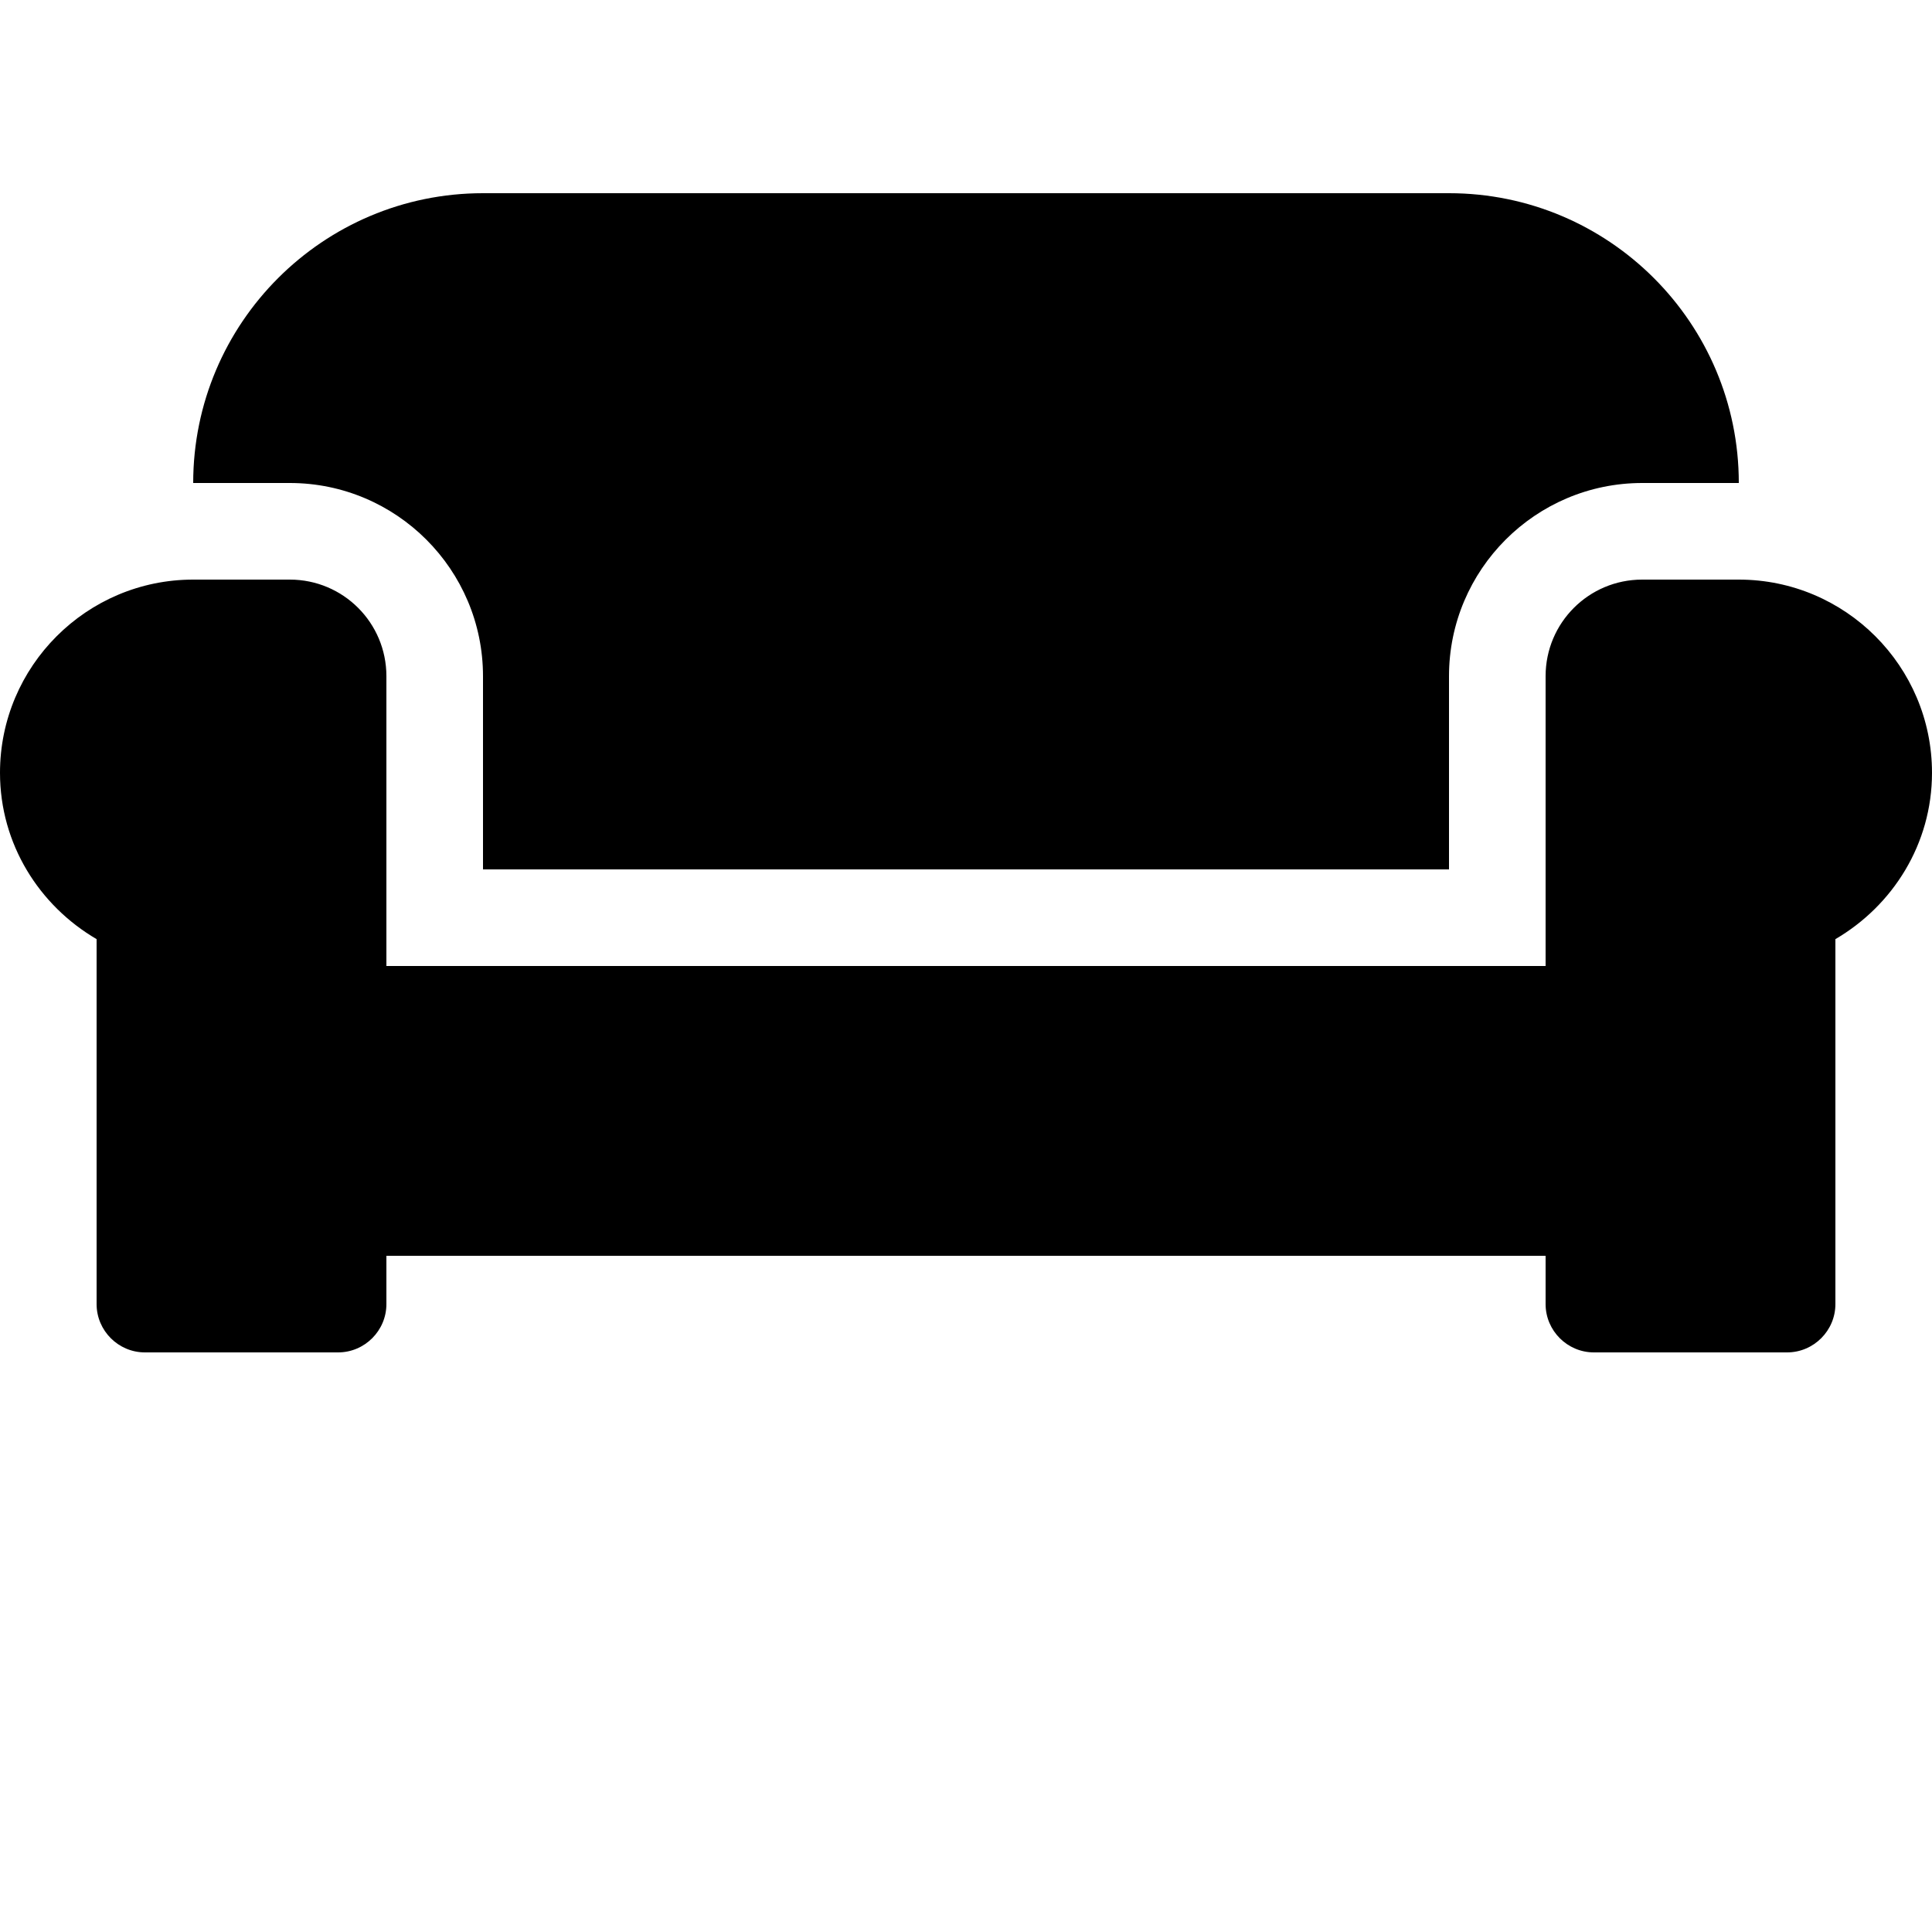 <svg xmlns="http://www.w3.org/2000/svg" viewBox="0 0 640 640"><path d="M160 64c-53 0-96 43-96 96h32c35.3 0 64 28.7 64 64v64h320v-64c0-35.3 28.7-64 64-64h32c0-53-43-96-96-96zM64 192c-35.3 0-64 28.7-64 64 0 23.6 13 44 32 55.1V432c0 8.8 7.2 16 16 16h64c8.8 0 16-7.2 16-16v-16h384v16c0 8.8 7.2 16 16 16h64c8.8 0 16-7.2 16-16V311.1c19-11.1 32-31.5 32-55.1 0-35.3-28.7-64-64-64h-32c-17.7 0-32 14.3-32 32v96H128v-96c0-17.7-14.3-32-32-32z"/></svg>